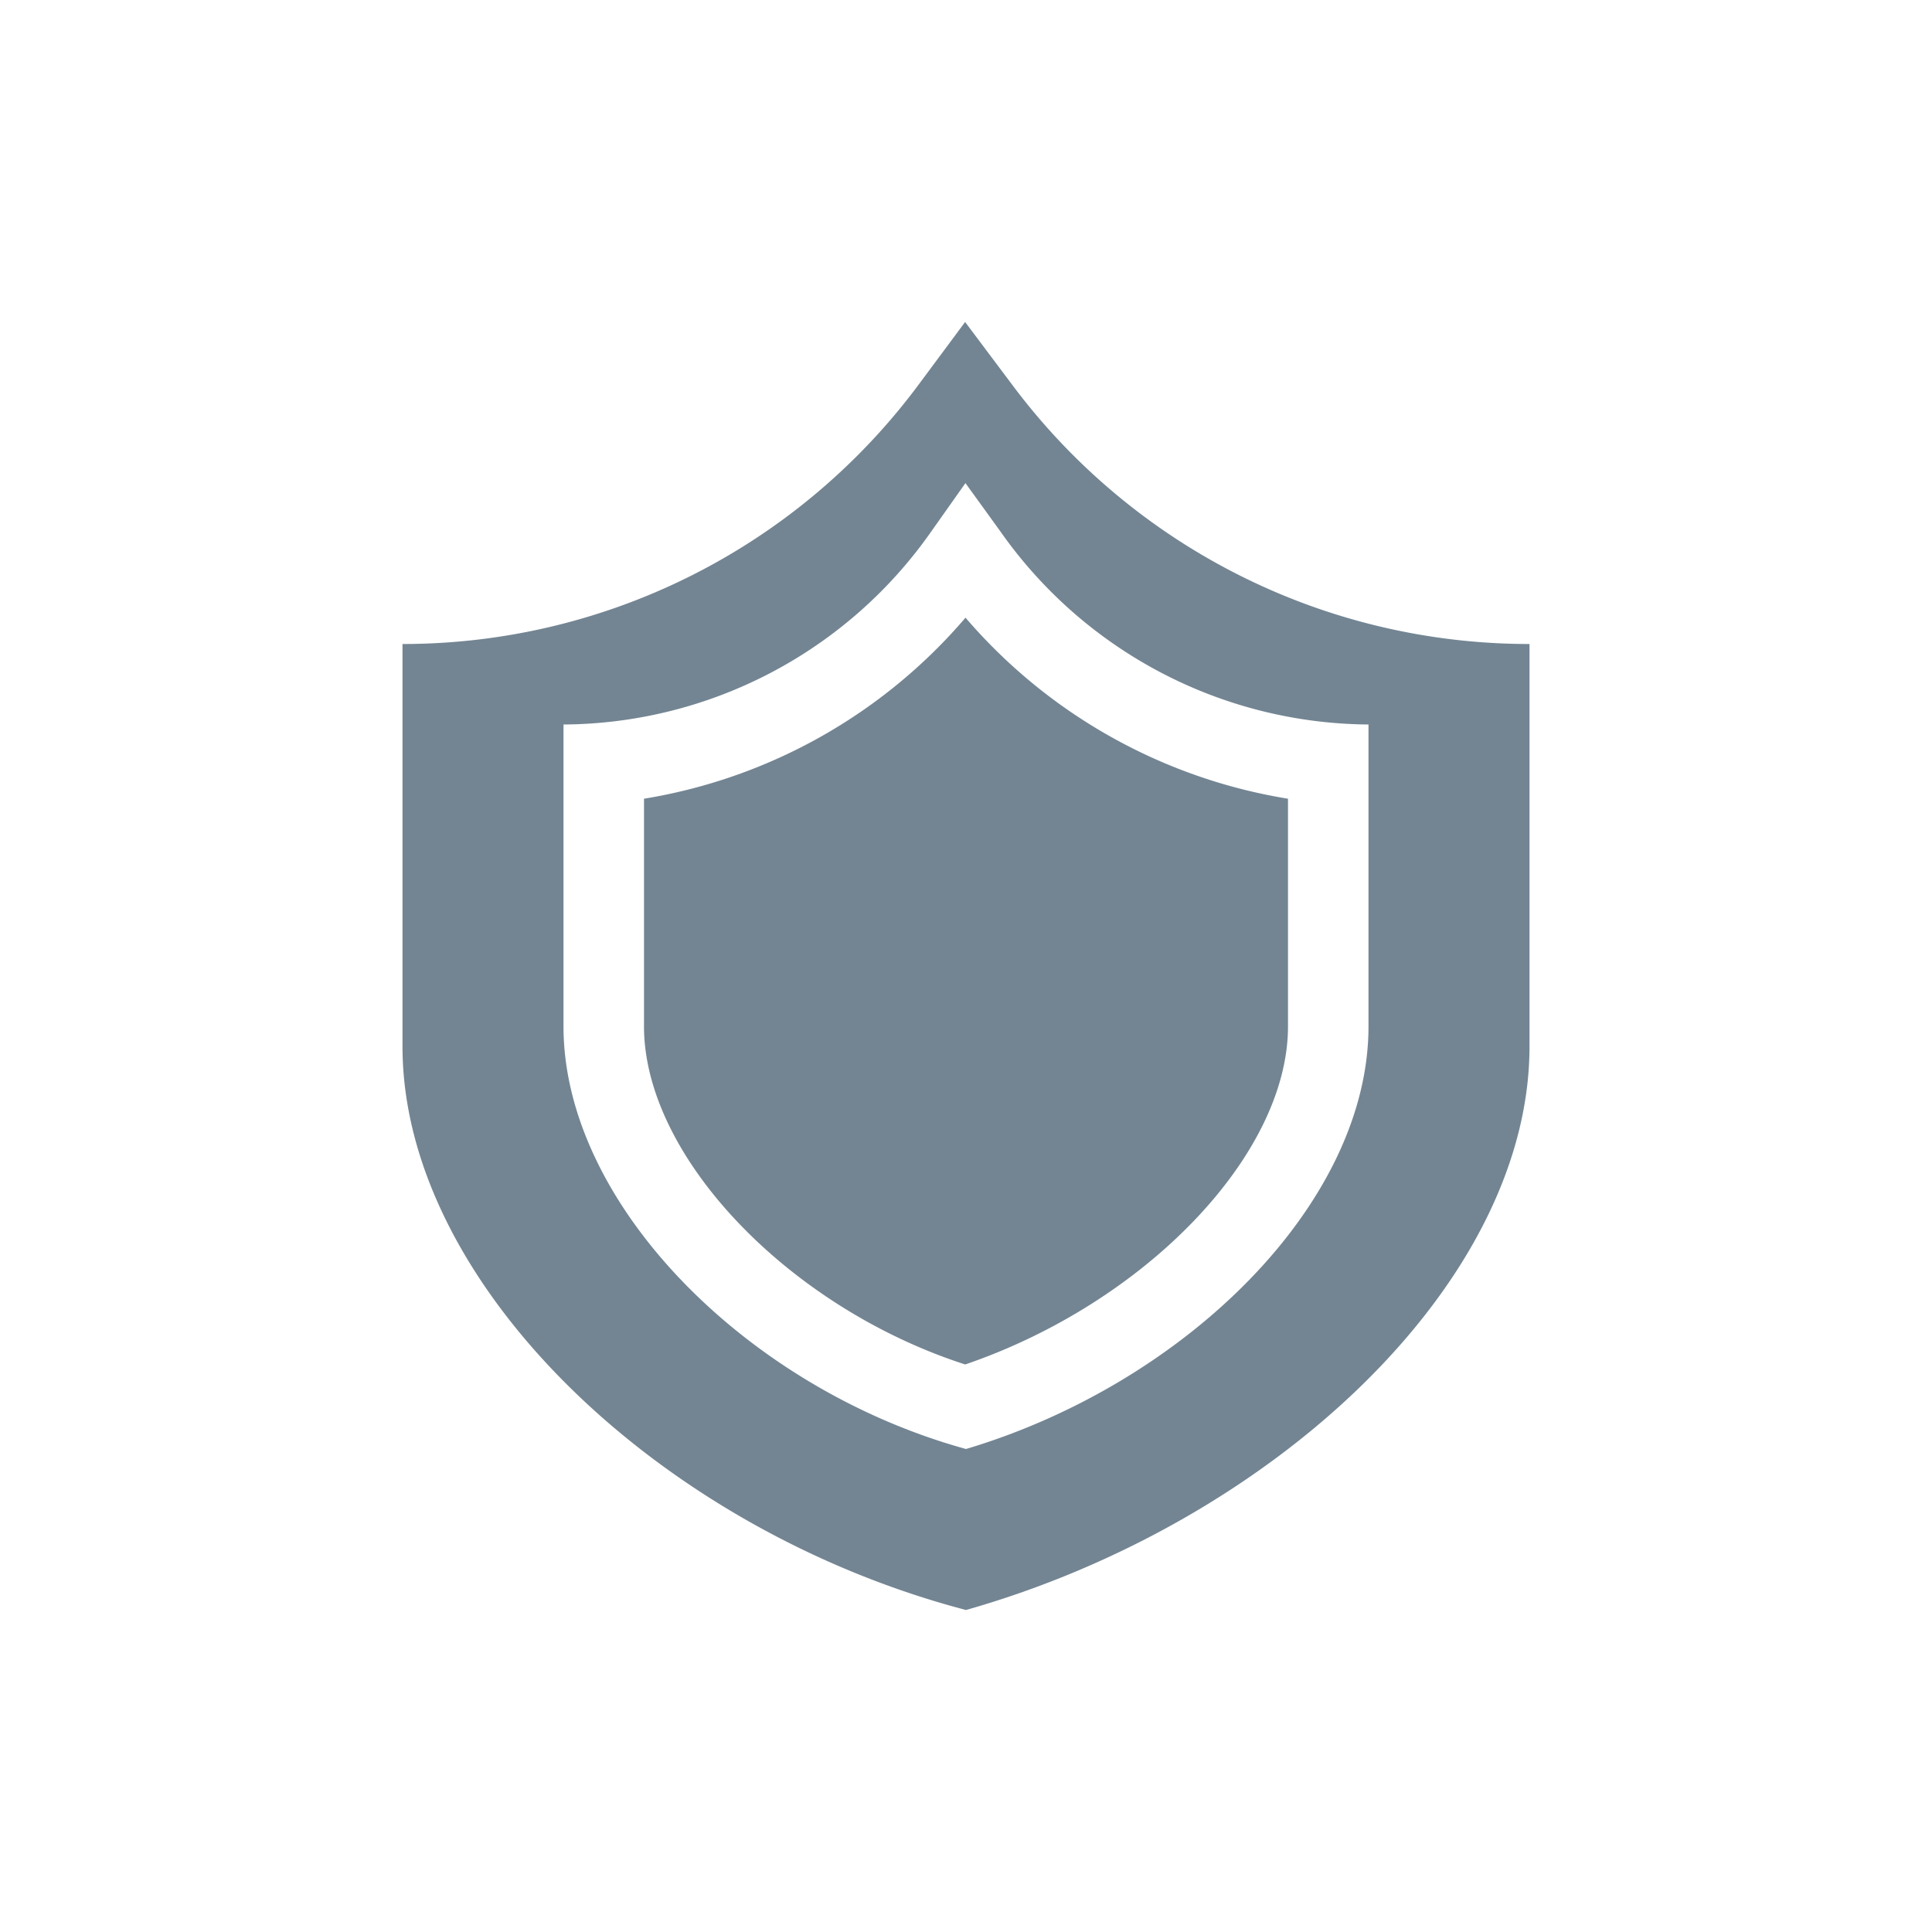 <svg id="4eb14671-64cd-4a7c-8119-0ccc34f02c1b" data-name="Layer 1" xmlns="http://www.w3.org/2000/svg" viewBox="0 0 24 24">
  <defs>
    <style>
      .\35 df62b4f-7fa7-472c-a81b-13e442f1b8b8 {
        fill: #738593;
      }

      .\39 6c2fd3a-25f1-4ed1-8a2b-4ef22152f29e {
        fill: #fff;
      }
    </style>
  </defs>
  <title>Icons</title>
  <g id="515c8437-a442-4870-9d1c-5aebfe9aaed3" data-name="monitoring">
    <g id="b356ef28-c119-45dd-817e-e0a099b48c5b" data-name="&lt;Group&gt;">
      <path id="4716bb74-e190-4621-ace8-4130a6a3057e" data-name="&lt;Path&gt;" class="5df62b4f-7fa7-472c-a81b-13e442f1b8b8" d="M12,20h0c-3.812-1-7-4.062-7-7V8H5A7.982,7.982,0,0,0,11.395,4.8l.594-.8.6.8A8.011,8.011,0,0,0,19,8h0v5C19,15.938,15.813,18.917,12,20Z"/>
    </g>
    <g id="25b98c3f-1fc3-4d62-9b12-fc0075ef74be" data-name="&lt;Group&gt;">
      <path id="1df7a059-d08f-410d-8e35-65ee10318e45" data-name="&lt;Path&gt;" class="5df62b4f-7fa7-472c-a81b-13e442f1b8b8" d="M12,18h0c-2.723-.75-5-3.047-5-5.25V9H7a5.615,5.615,0,0,0,4.568-2.4l.424-.6.431.6A5.635,5.635,0,0,0,17,9h0V12.75C17,14.953,14.723,17.188,12,18Z"/>
      <path id="4482e50d-348a-486a-8975-d02503baab74" data-name="&lt;Compound Path&gt;" class="96c2fd3a-25f1-4ed1-8a2b-4ef22152f29e" d="M11.994,7.673A6.691,6.691,0,0,0,16,9.922V12.75c0,1.6-1.775,3.436-4.01,4.2C9.8,16.243,8,14.369,8,12.75V9.922a6.668,6.668,0,0,0,3.994-2.249m0-1.673-.424.6A5.615,5.615,0,0,1,7,9V12.75c0,2.2,2.277,4.5,5,5.25h0c2.723-.812,5-3.047,5-5.25V9h0a5.635,5.635,0,0,1-4.574-2.4L11.992,6Z"/>
    </g>
  </g>
</svg>
